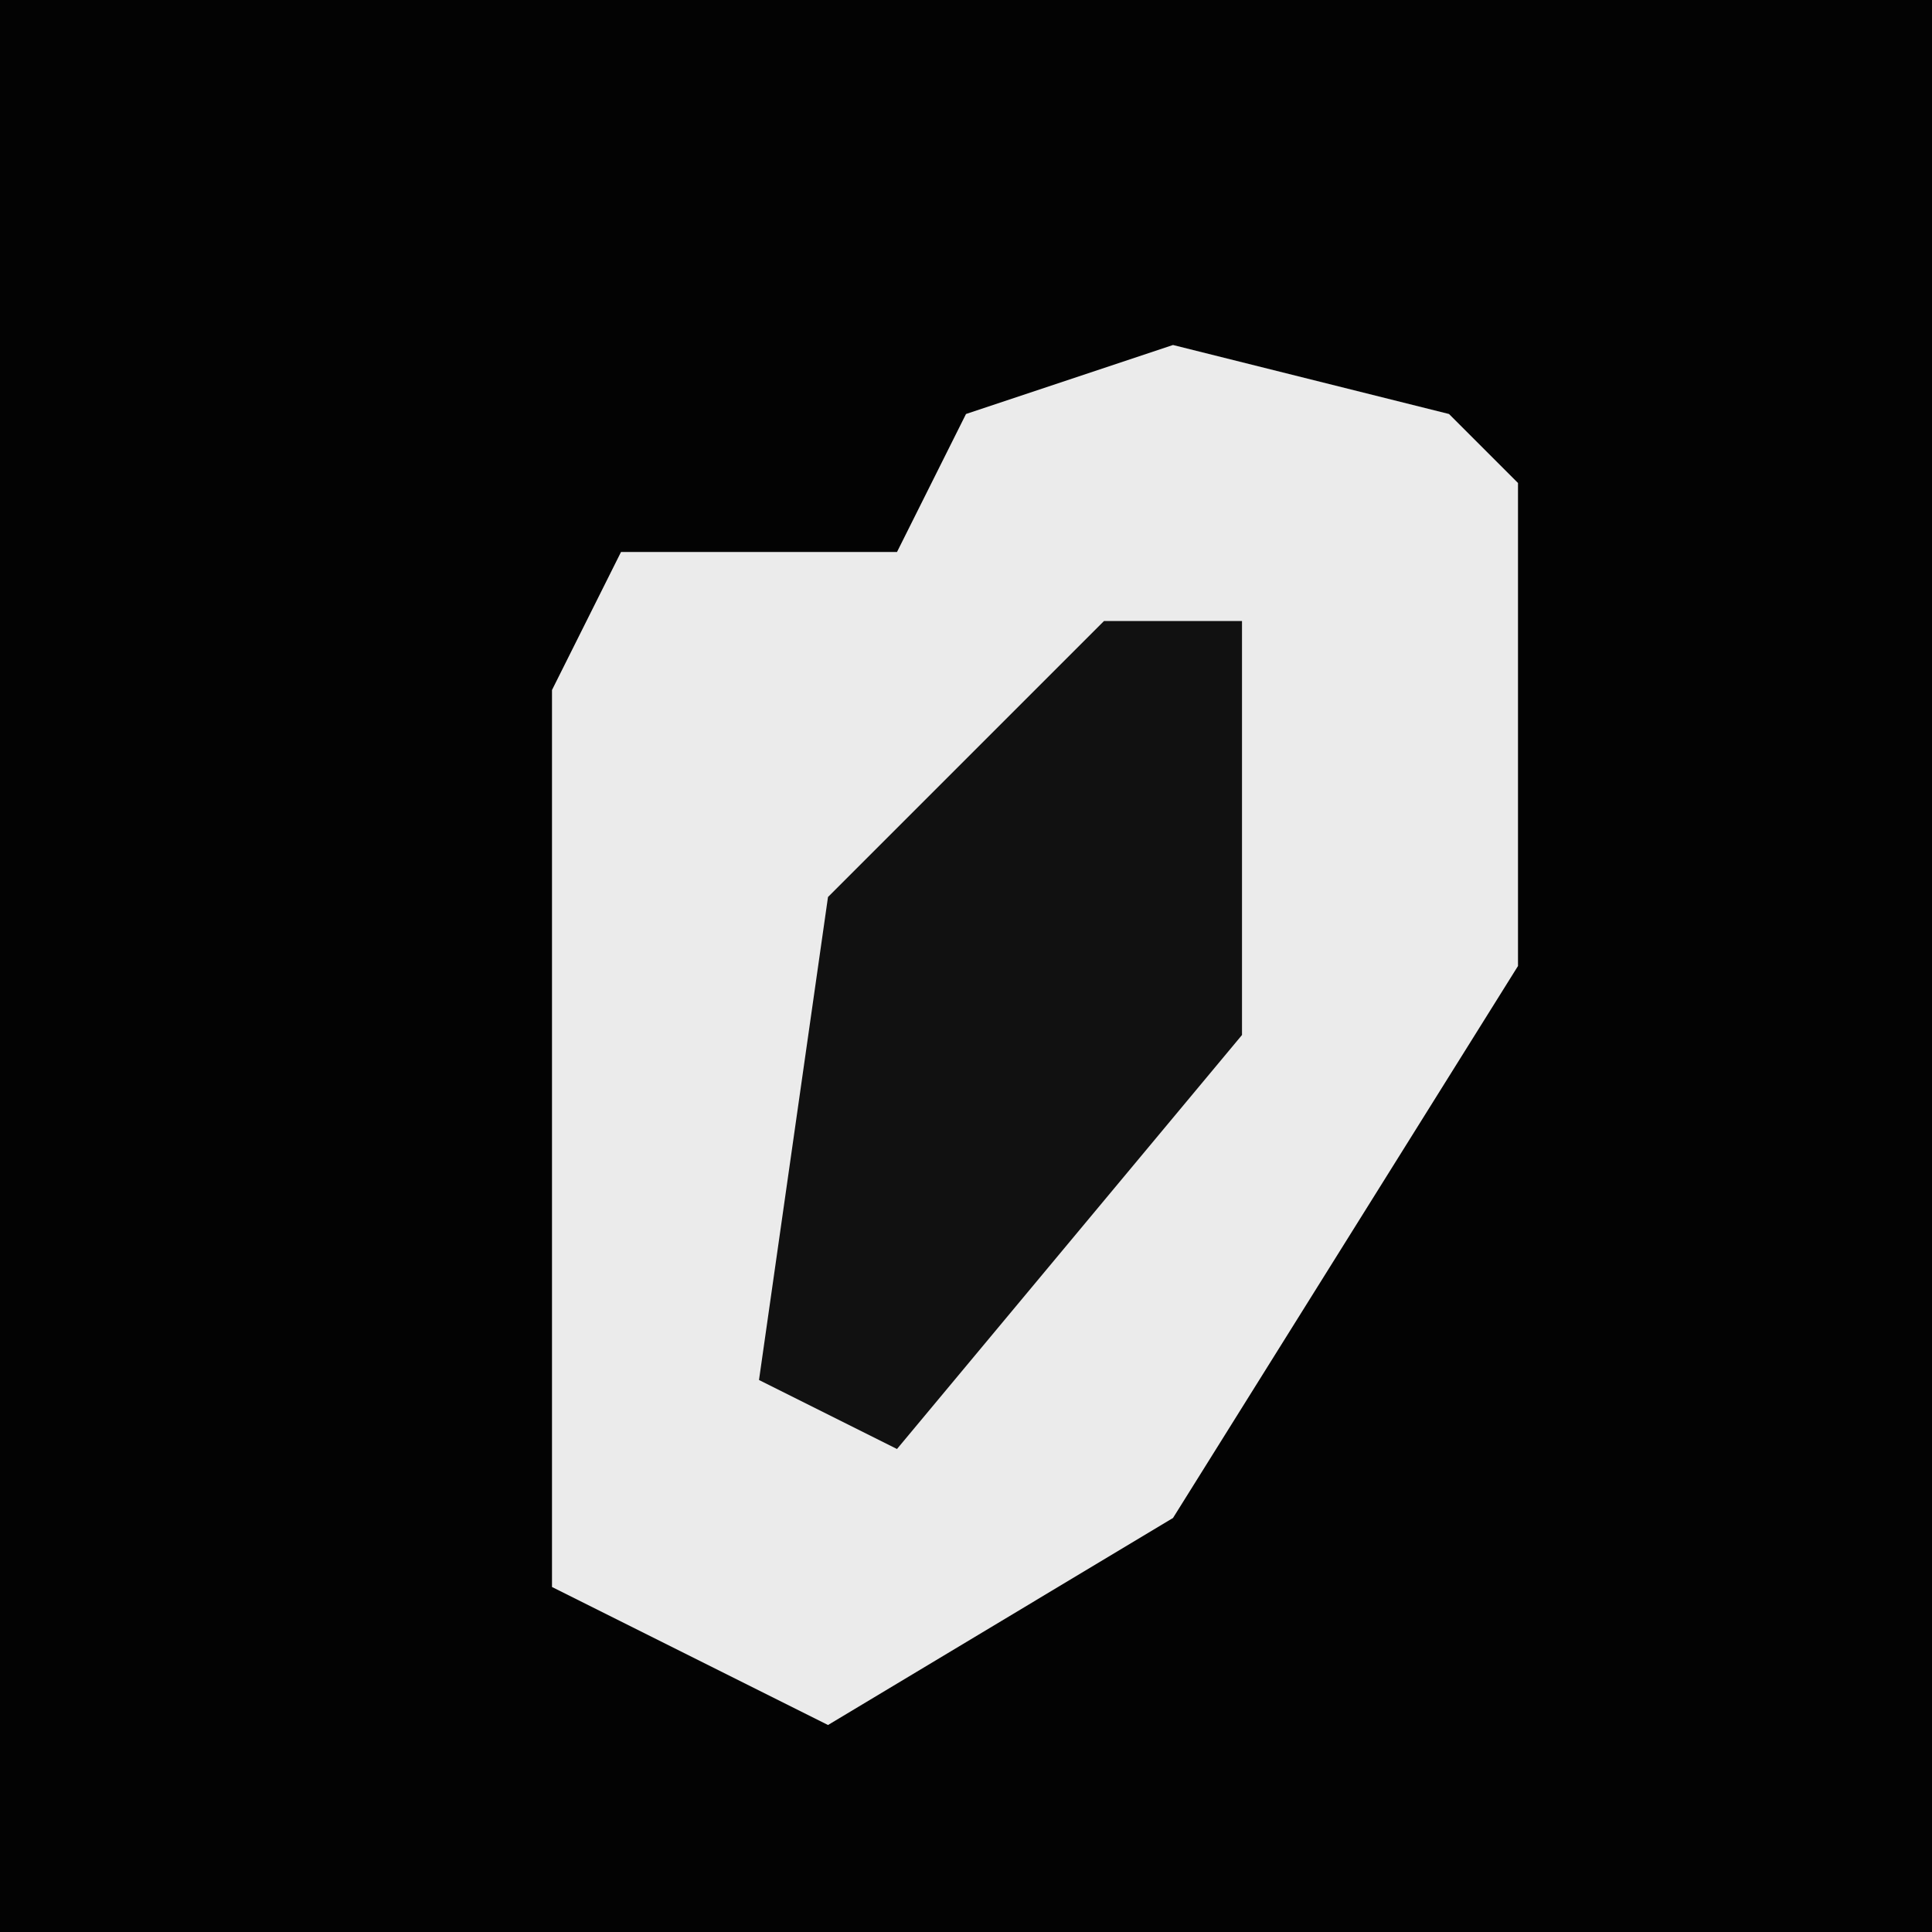 <?xml version="1.0" encoding="UTF-8"?>
<svg version="1.1" xmlns="http://www.w3.org/2000/svg" width="28" height="28">
<path d="M0,0 L28,0 L28,28 L0,28 Z " fill="#030303" transform="translate(0,0)"/>
<path d="M0,0 L4,1 L5,2 L5,9 L0,17 L-5,20 L-9,18 L-9,5 L-8,3 L-4,3 L-3,1 Z " fill="#EBEBEB" transform="translate(17,5)"/>
<path d="M0,0 L2,0 L2,6 L-3,12 L-5,11 L-4,4 Z " fill="#111111" transform="translate(16,9)"/>
</svg>
